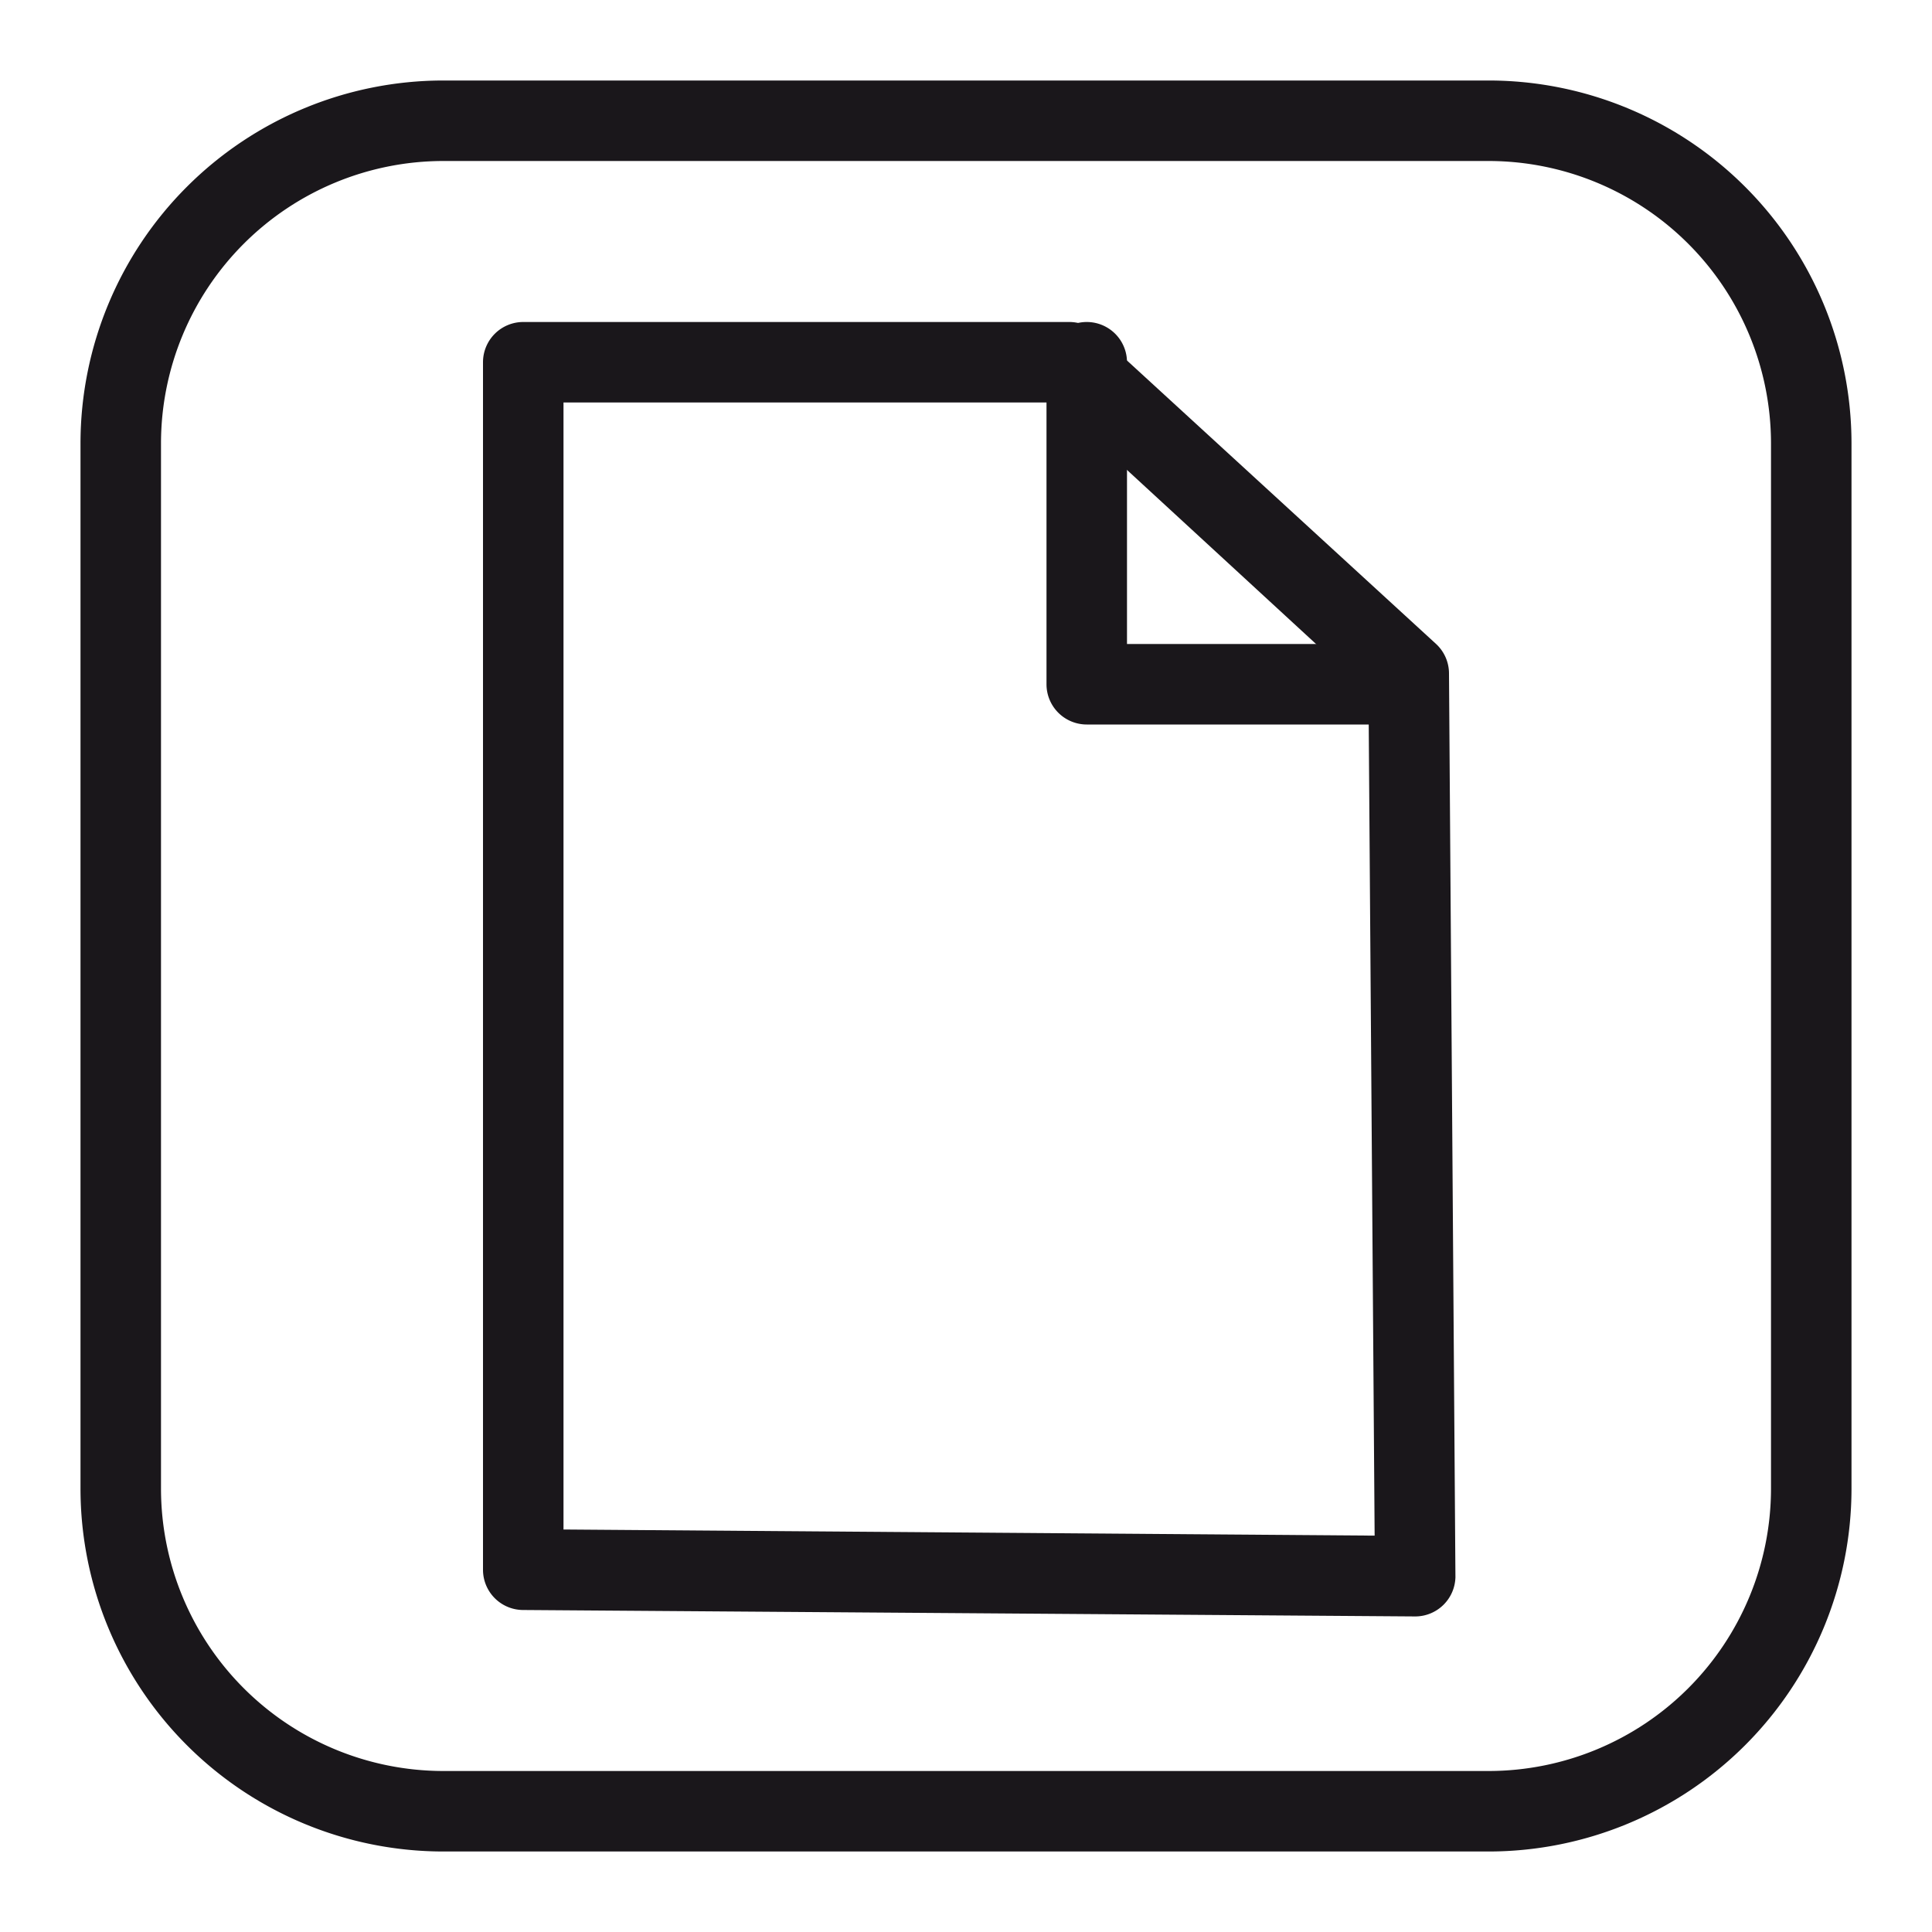 <svg xmlns="http://www.w3.org/2000/svg" width="24" height="24" viewBox="0 0 24 24"><defs><style>.a{fill:#1a171b;}</style></defs><title>chocolate-white-24-atomic-page-circled</title><path class="a" d="M17.58,19.58v-.5L7,19V5h6.09L17,8.6l.08,11h.5v0h.5L18,8.37A.5.5,0,0,0,17.84,8L13.62,4.13A.5.5,0,0,0,13.28,4H6.5a.5.5,0,0,0-.5.5v15a.5.5,0,0,0,.5.5l11.08.08a.5.5,0,0,0,.5-.5Z"/><path class="a" d="M13,4.5v4a.5.5,0,0,0,.5.5h4a.5.5,0,0,0,0-1H14V4.5a.5.5,0,0,0-1,0Z"/><path class="a" d="M18.5,22.5V22H5.5A3.51,3.51,0,0,1,2,18.5V5.5A3.51,3.51,0,0,1,5.5,2h13A3.51,3.51,0,0,1,22,5.5v13A3.51,3.51,0,0,1,18.5,22v1A4.51,4.51,0,0,0,23,18.5V5.5A4.51,4.51,0,0,0,18.5,1H5.5A4.51,4.51,0,0,0,1,5.5v13A4.51,4.51,0,0,0,5.5,23h13Z"/></svg>
